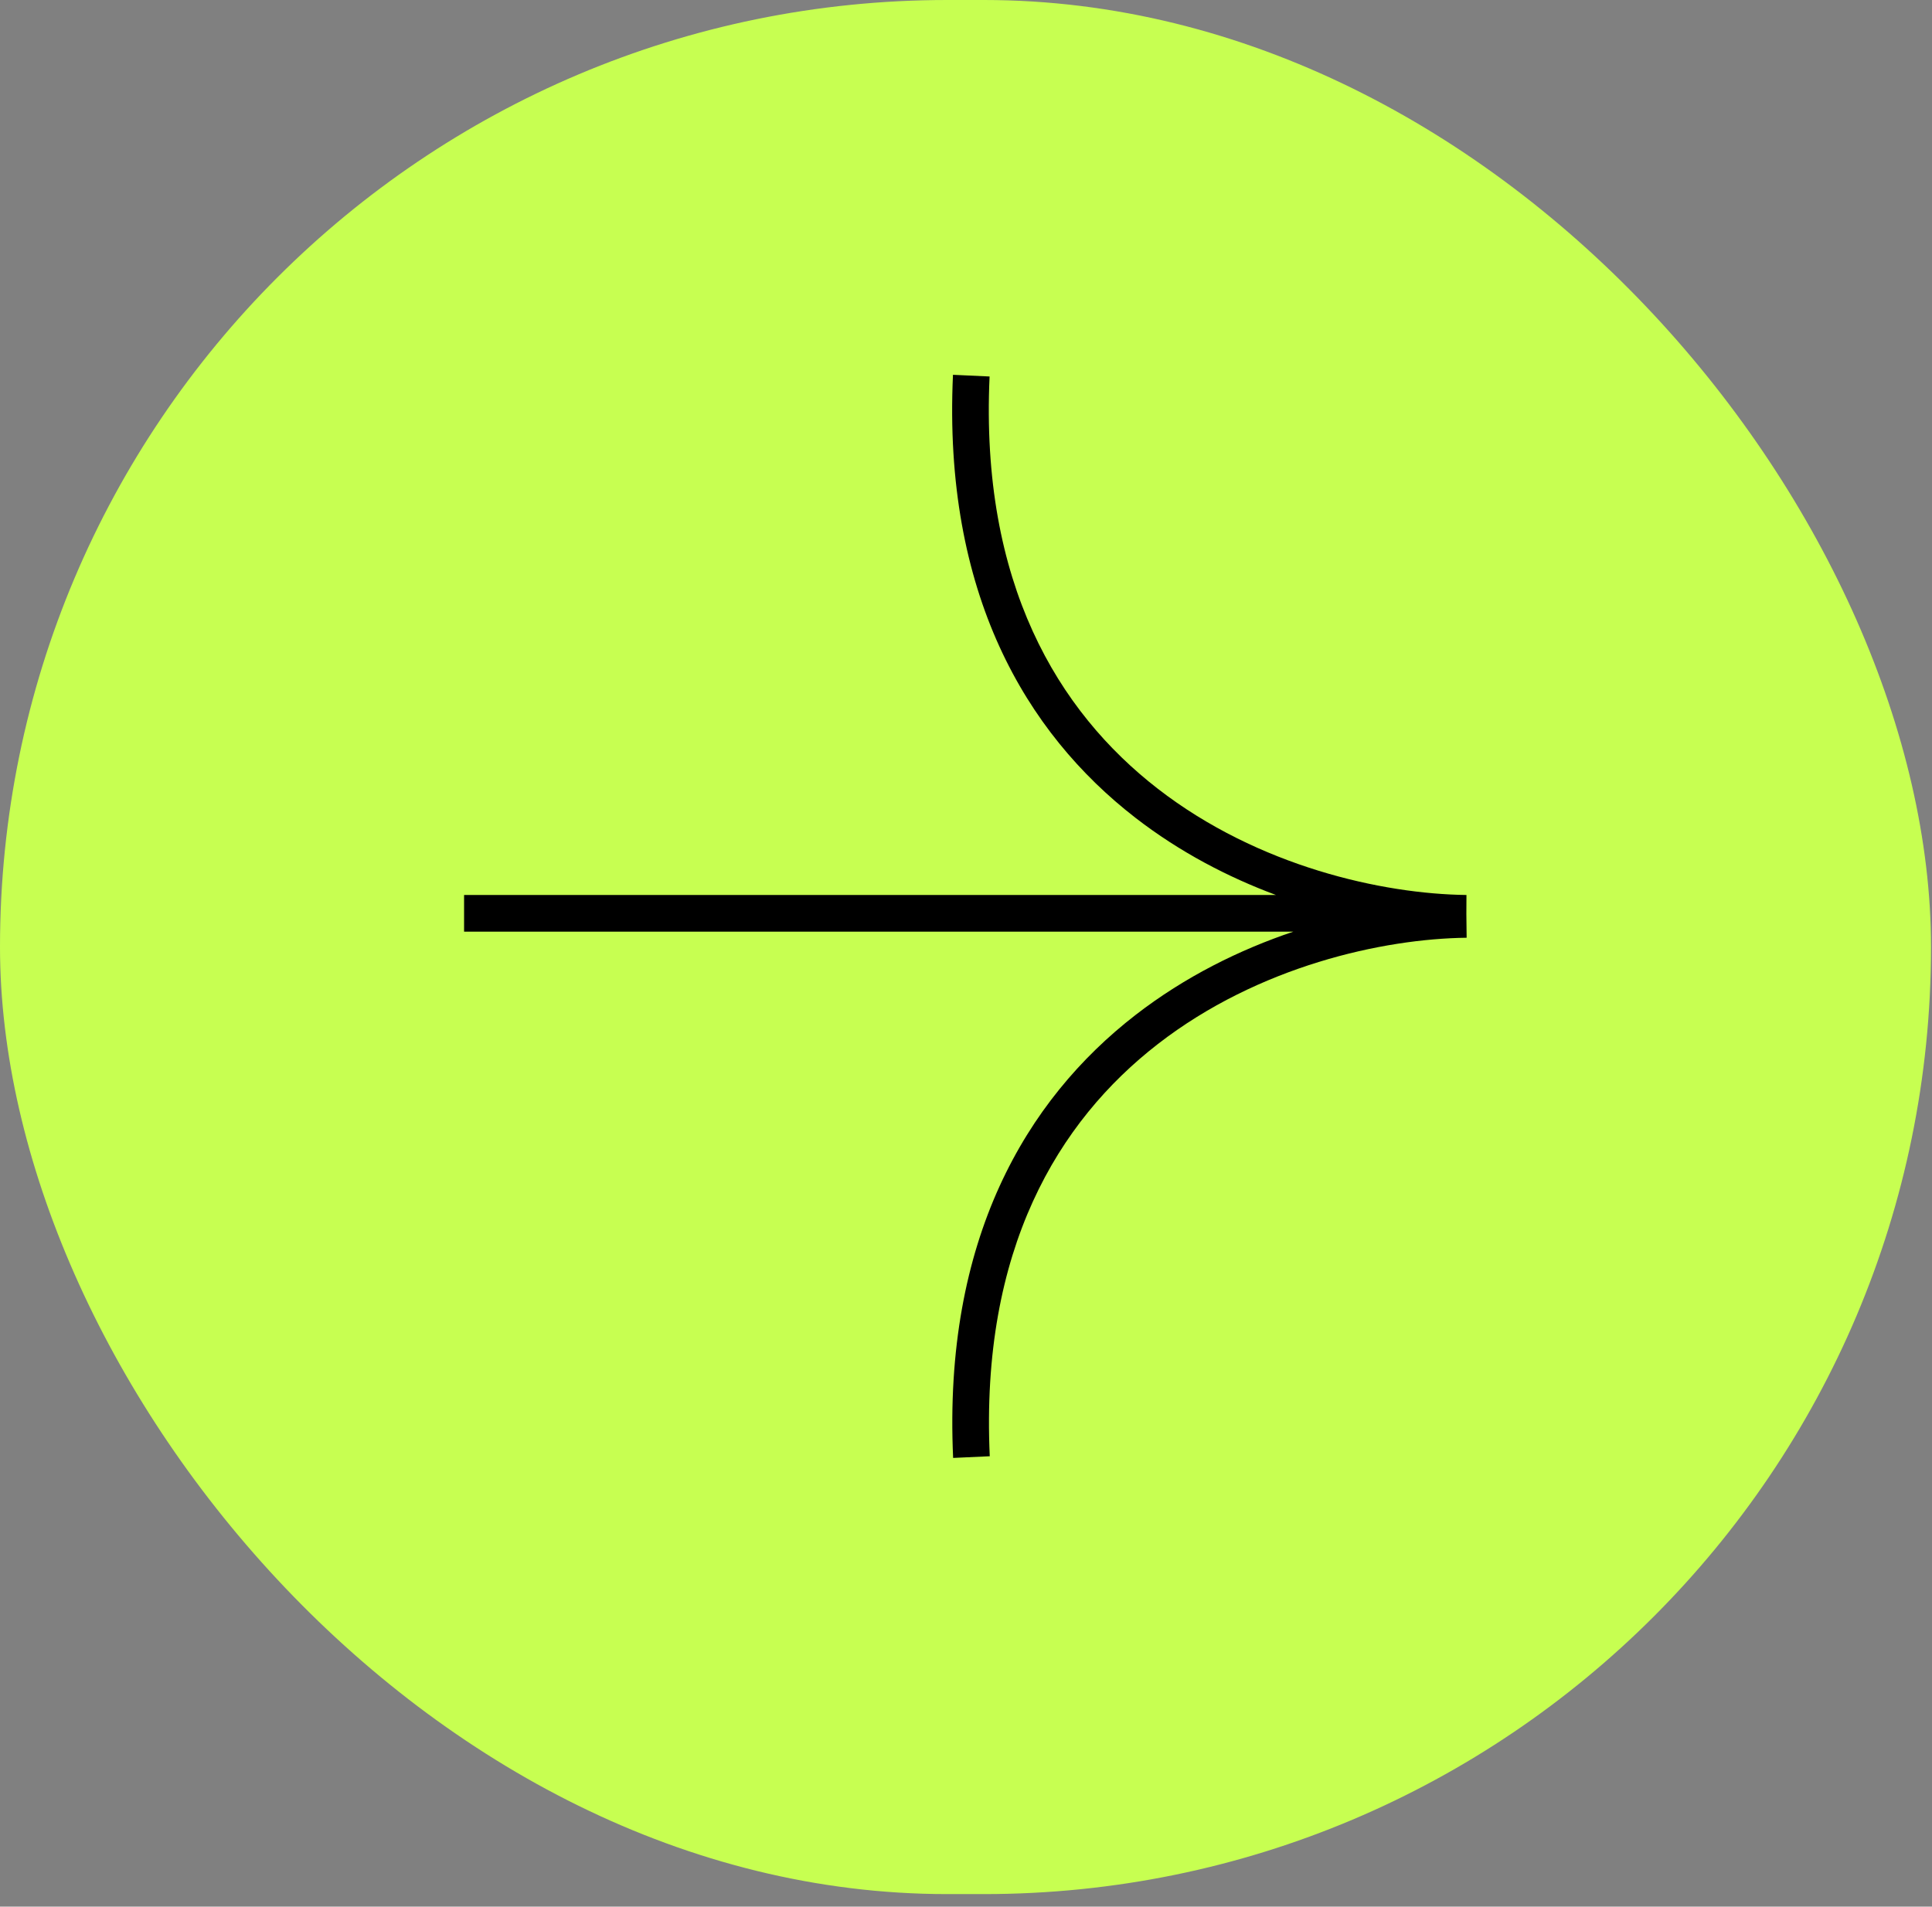 <svg width="77" height="76" viewBox="0 0 77 76" fill="none" xmlns="http://www.w3.org/2000/svg">
<rect x="0" y="0" width="77" height="76" fill="#808080" stroke="none"/>
<rect width="76.961" height="75.5" rx="37.75" fill="#C7FF51"/>
<path fill-rule="evenodd" clip-rule="evenodd" d="M58.446 35.675C55.116 35.635 50.155 34.548 46.142 31.438C42.168 28.358 39.061 23.251 39.44 15.007L37.981 14.94C37.58 23.646 40.887 29.214 45.247 32.593C47.015 33.963 48.945 34.965 50.854 35.675H18.496V37.136H51.547C49.418 37.852 47.233 38.926 45.253 40.46C40.894 43.839 37.587 49.407 37.987 58.114L39.447 58.047C39.068 49.803 42.174 44.695 46.148 41.615C50.161 38.505 55.123 37.418 58.453 37.379L58.442 36.434L58.446 35.675Z" fill="black"/>
</svg>
